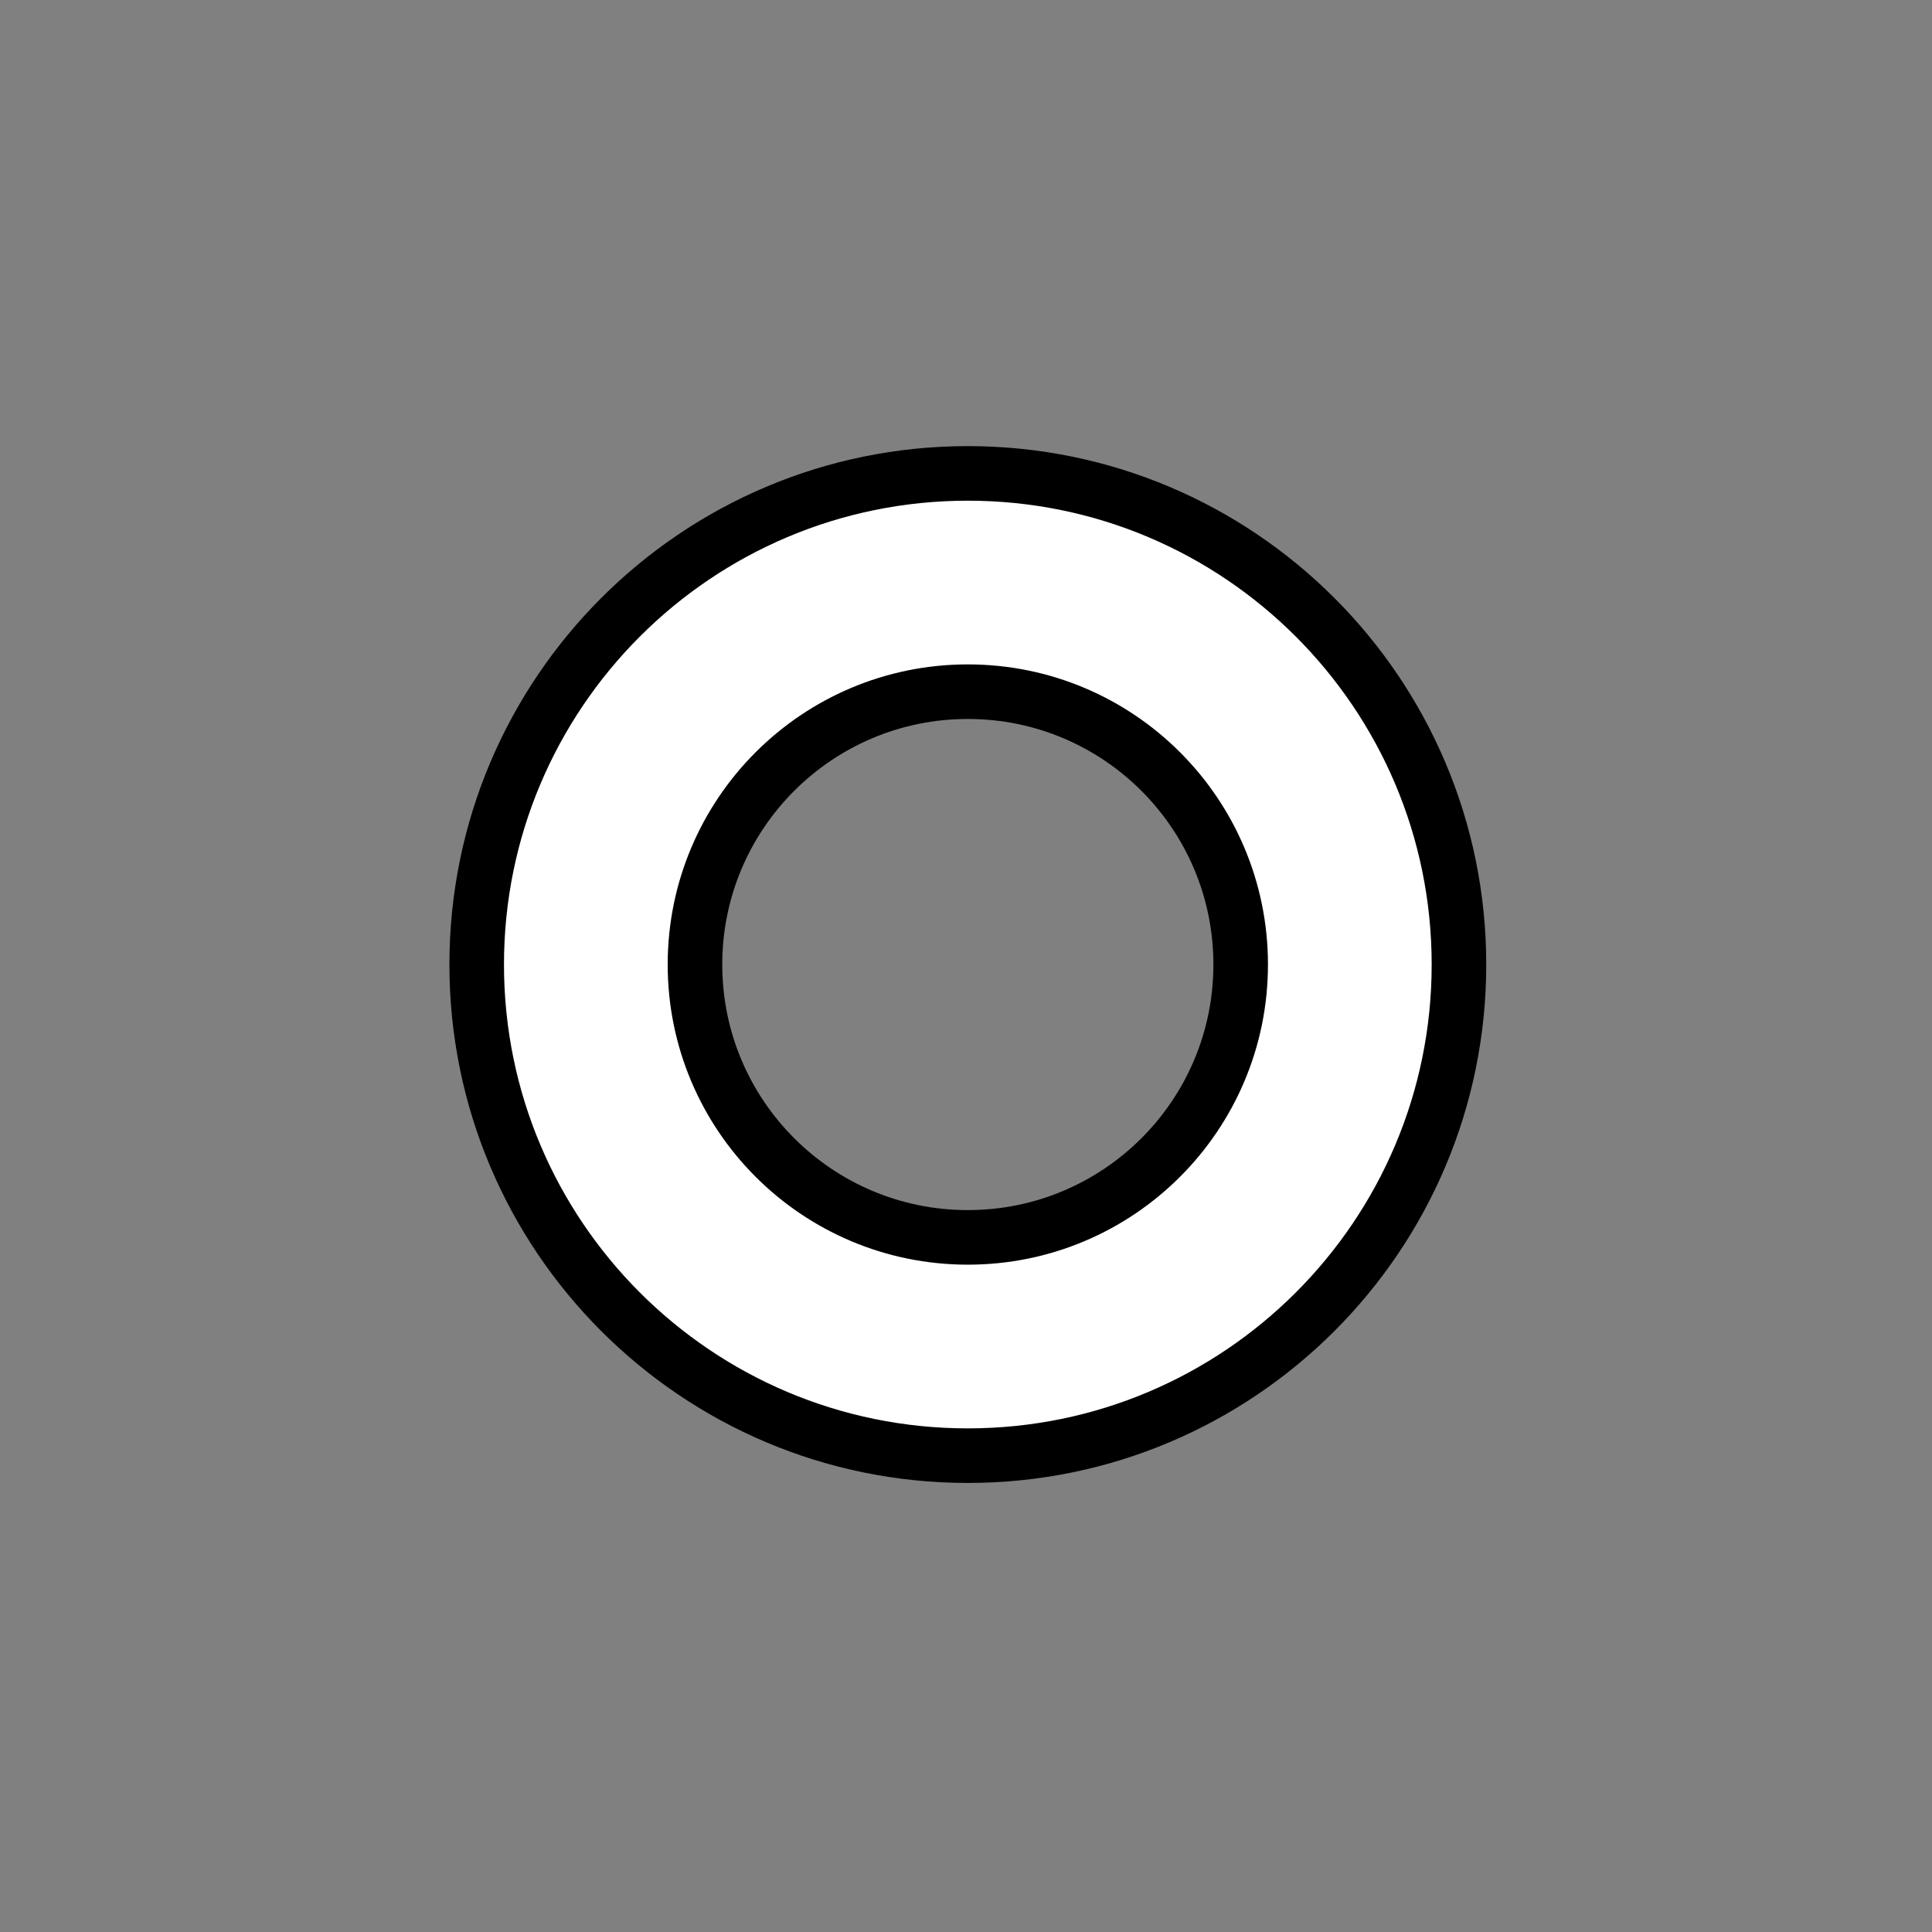 <svg xmlns="http://www.w3.org/2000/svg" xmlns:xlink="http://www.w3.org/1999/xlink" version="1.1" width="80" height="80" viewBox="0 0 1080 1080" xml:space="preserve">
<rect x="0" y="0" width="1080" height="1080" fill="#808080" stroke="none"/>
<g transform="matrix(1 0 0 1 540 540)" id="c29728f7-07f1-4bc0-a5f9-f5521134cb2d"  >
</g>
<g transform="matrix(61.01 0 0 61.01 541.02 539.18)"  >
<path style="stroke: rgb(0,0,0); stroke-width: 0.5; stroke-dasharray: none; stroke-linecap: butt; stroke-dashoffset: 0; stroke-linejoin: miter; stroke-miterlimit: 4; fill: rgb(255,255,255); fill-rule: evenodd; opacity: 1;"  transform=" translate(-17.5, -6.5)" d="M 17.5 4 C 16.119 4 15 5.119 15 6.5 C 15 7.881 16.119 9 17.5 9 C 18.881 9 20 7.881 20 6.5 C 20 5.119 18.881 4 17.5 4 Z M 13 6.5 C 13 4.015 15.015 2 17.5 2 C 19.985 2 22 4.015 22 6.5 C 22 8.985 19.985 11 17.5 11 C 15.015 11 13 8.985 13 6.5 Z" stroke-linecap="round" />
</g>
</svg>